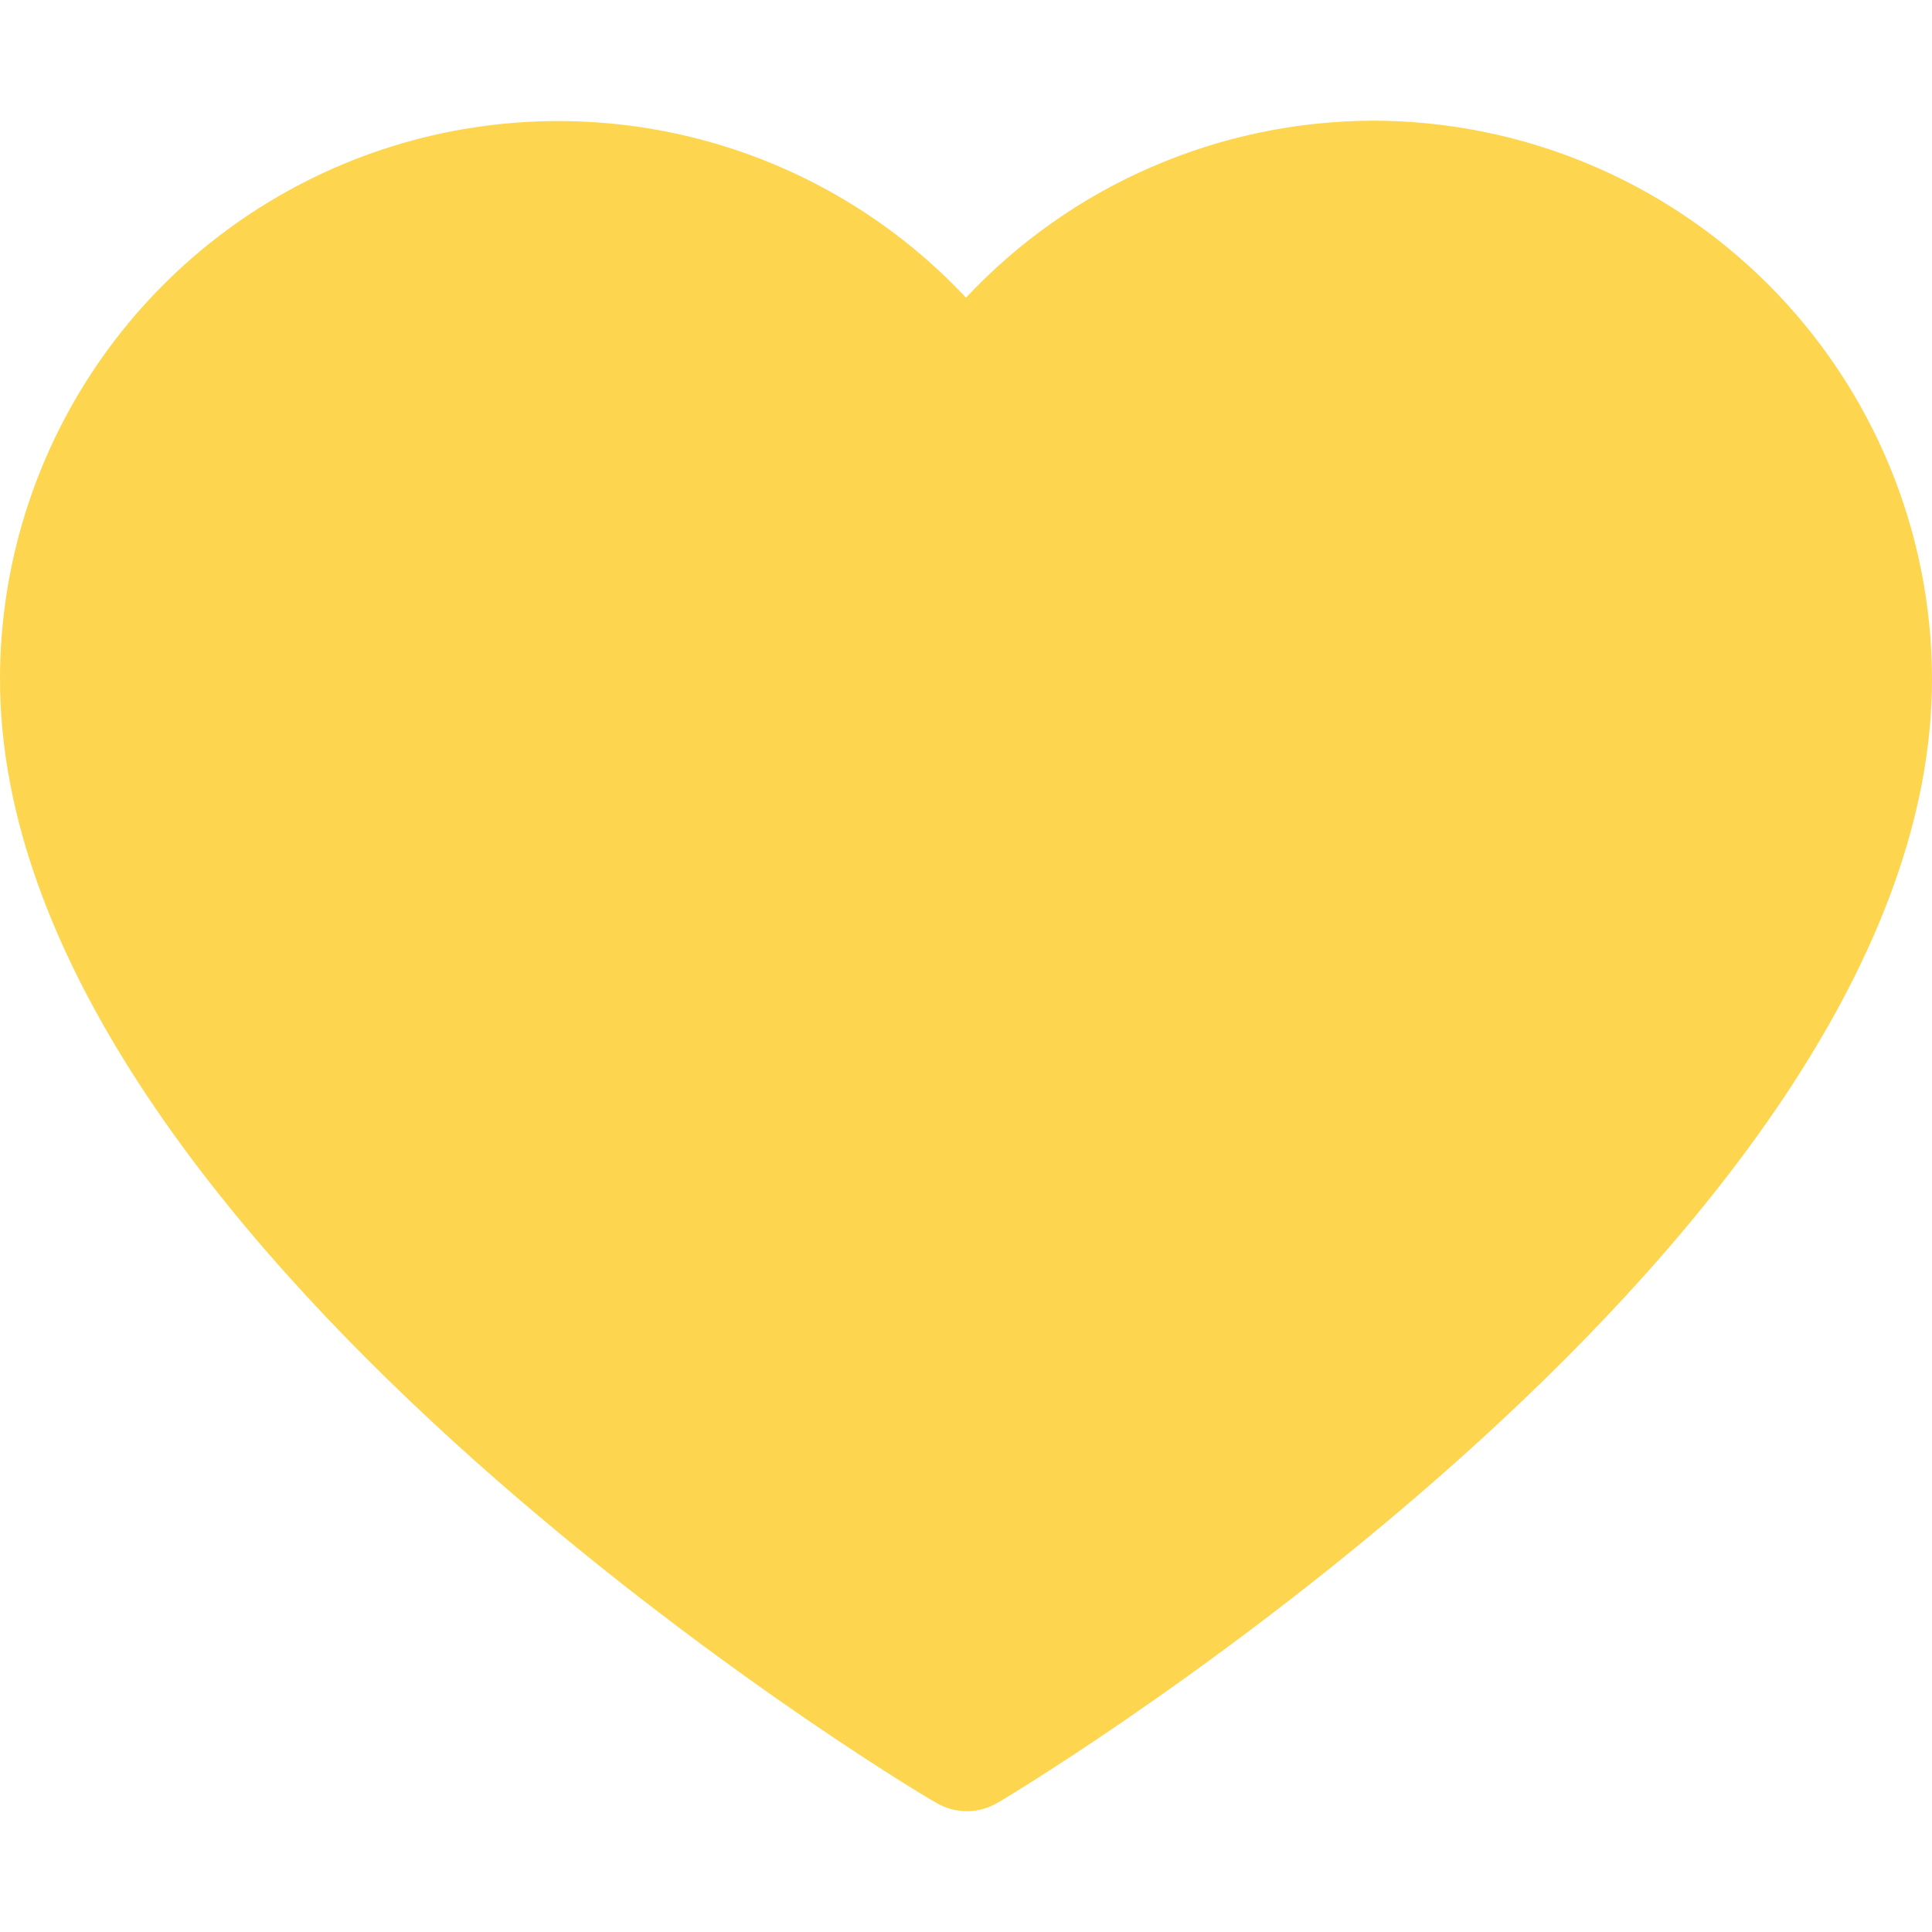 <svg width="13" height="13" viewBox="0 0 13 13" fill="none" xmlns="http://www.w3.org/2000/svg">
<g clip-path="url(#clip0_294_896)">
<path d="M9.242 0.812C8.728 0.813 8.219 0.919 7.748 1.124C7.276 1.328 6.852 1.628 6.5 2.003C5.985 1.453 5.316 1.071 4.581 0.906C3.846 0.741 3.078 0.8 2.377 1.077C1.676 1.354 1.075 1.835 0.651 2.458C0.227 3.081 0 3.817 0 4.57C0 8.312 6.035 11.984 6.297 12.129C6.36 12.167 6.432 12.187 6.506 12.187C6.58 12.187 6.652 12.167 6.715 12.129C6.965 11.984 13 8.312 13 4.57C12.999 3.574 12.603 2.619 11.898 1.914C11.194 1.21 10.239 0.814 9.242 0.812ZM6.5 11.302C5.45 10.632 0.812 7.499 0.812 4.57C0.813 3.945 1.013 3.335 1.383 2.831C1.753 2.326 2.274 1.953 2.87 1.764C3.467 1.576 4.108 1.582 4.701 1.782C5.293 1.983 5.807 2.367 6.167 2.878C6.204 2.932 6.254 2.975 6.312 3.005C6.37 3.035 6.434 3.051 6.499 3.051C6.564 3.051 6.628 3.035 6.686 3.005C6.744 2.975 6.794 2.932 6.831 2.878C7.191 2.366 7.704 1.981 8.297 1.78C8.891 1.579 9.532 1.573 10.129 1.761C10.726 1.95 11.248 2.324 11.618 2.829C11.988 3.334 12.188 3.944 12.188 4.57C12.188 7.497 7.55 10.63 6.5 11.302Z" fill="#FDD54E"/>
<path d="M2.998 1C3.798 0.6 5.665 2.333 6.499 3C6.499 2 9 1 11 2C12.6 2.8 12.5 6 11.5 7L9 10L6.499 11.5C6.165 11.167 3.397 9.9 2.997 9.5C2.497 9 0.997 5.5 0.497 5C-0.003 4.5 1.998 1.5 2.998 1Z" fill="#FDD54E"/>
</g>
<defs>
<clipPath id="clip0_294_896">
<rect width="13" height="13" fill="white"/>
</clipPath>
</defs>
</svg>
